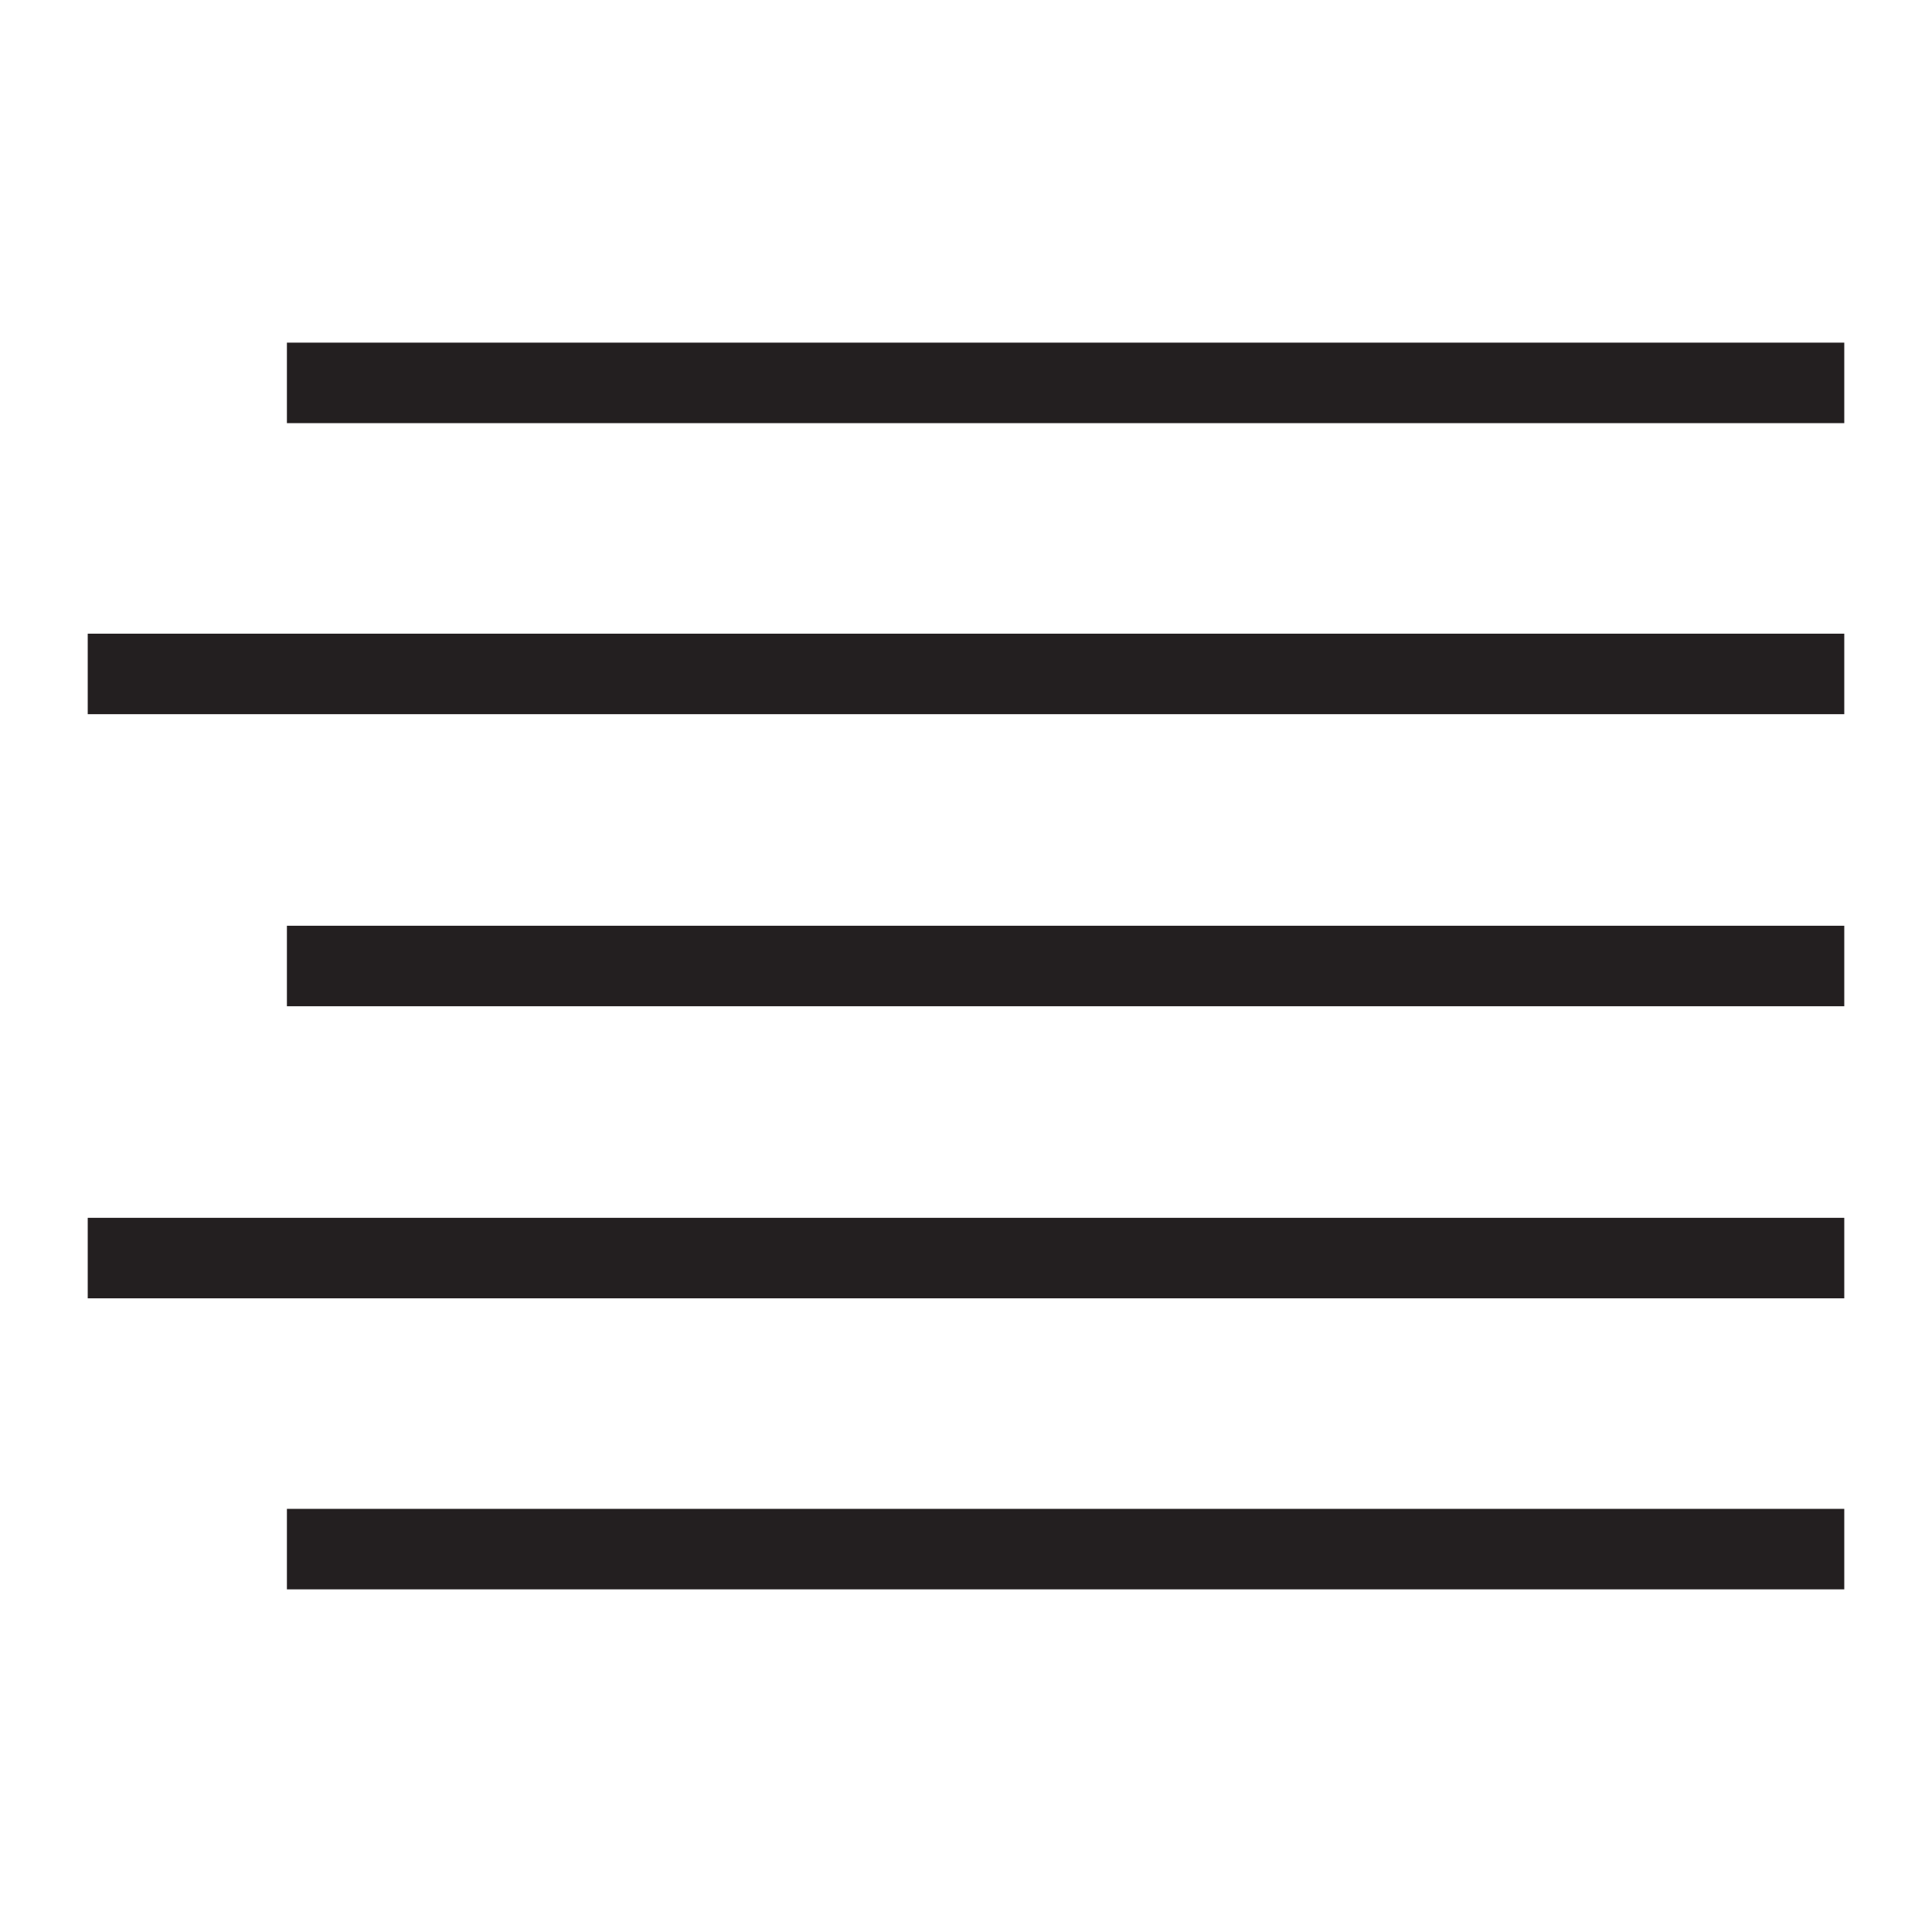 <svg id="Home_Page" data-name="Home Page" xmlns="http://www.w3.org/2000/svg" viewBox="0 0 18.72 18.72"><title>ralign</title><rect x="2.78" y="3.32" width="15.09" height="0.78" style="fill:#231f20"/><rect x="0.85" y="6.14" width="17.02" height="0.78" style="fill:#231f20"/><rect x="2.78" y="8.97" width="15.09" height="0.78" style="fill:#231f20"/><rect x="2.78" y="14.62" width="15.09" height="0.78" style="fill:#231f20"/><rect x="0.85" y="11.8" width="17.02" height="0.78" style="fill:#231f20"/></svg>